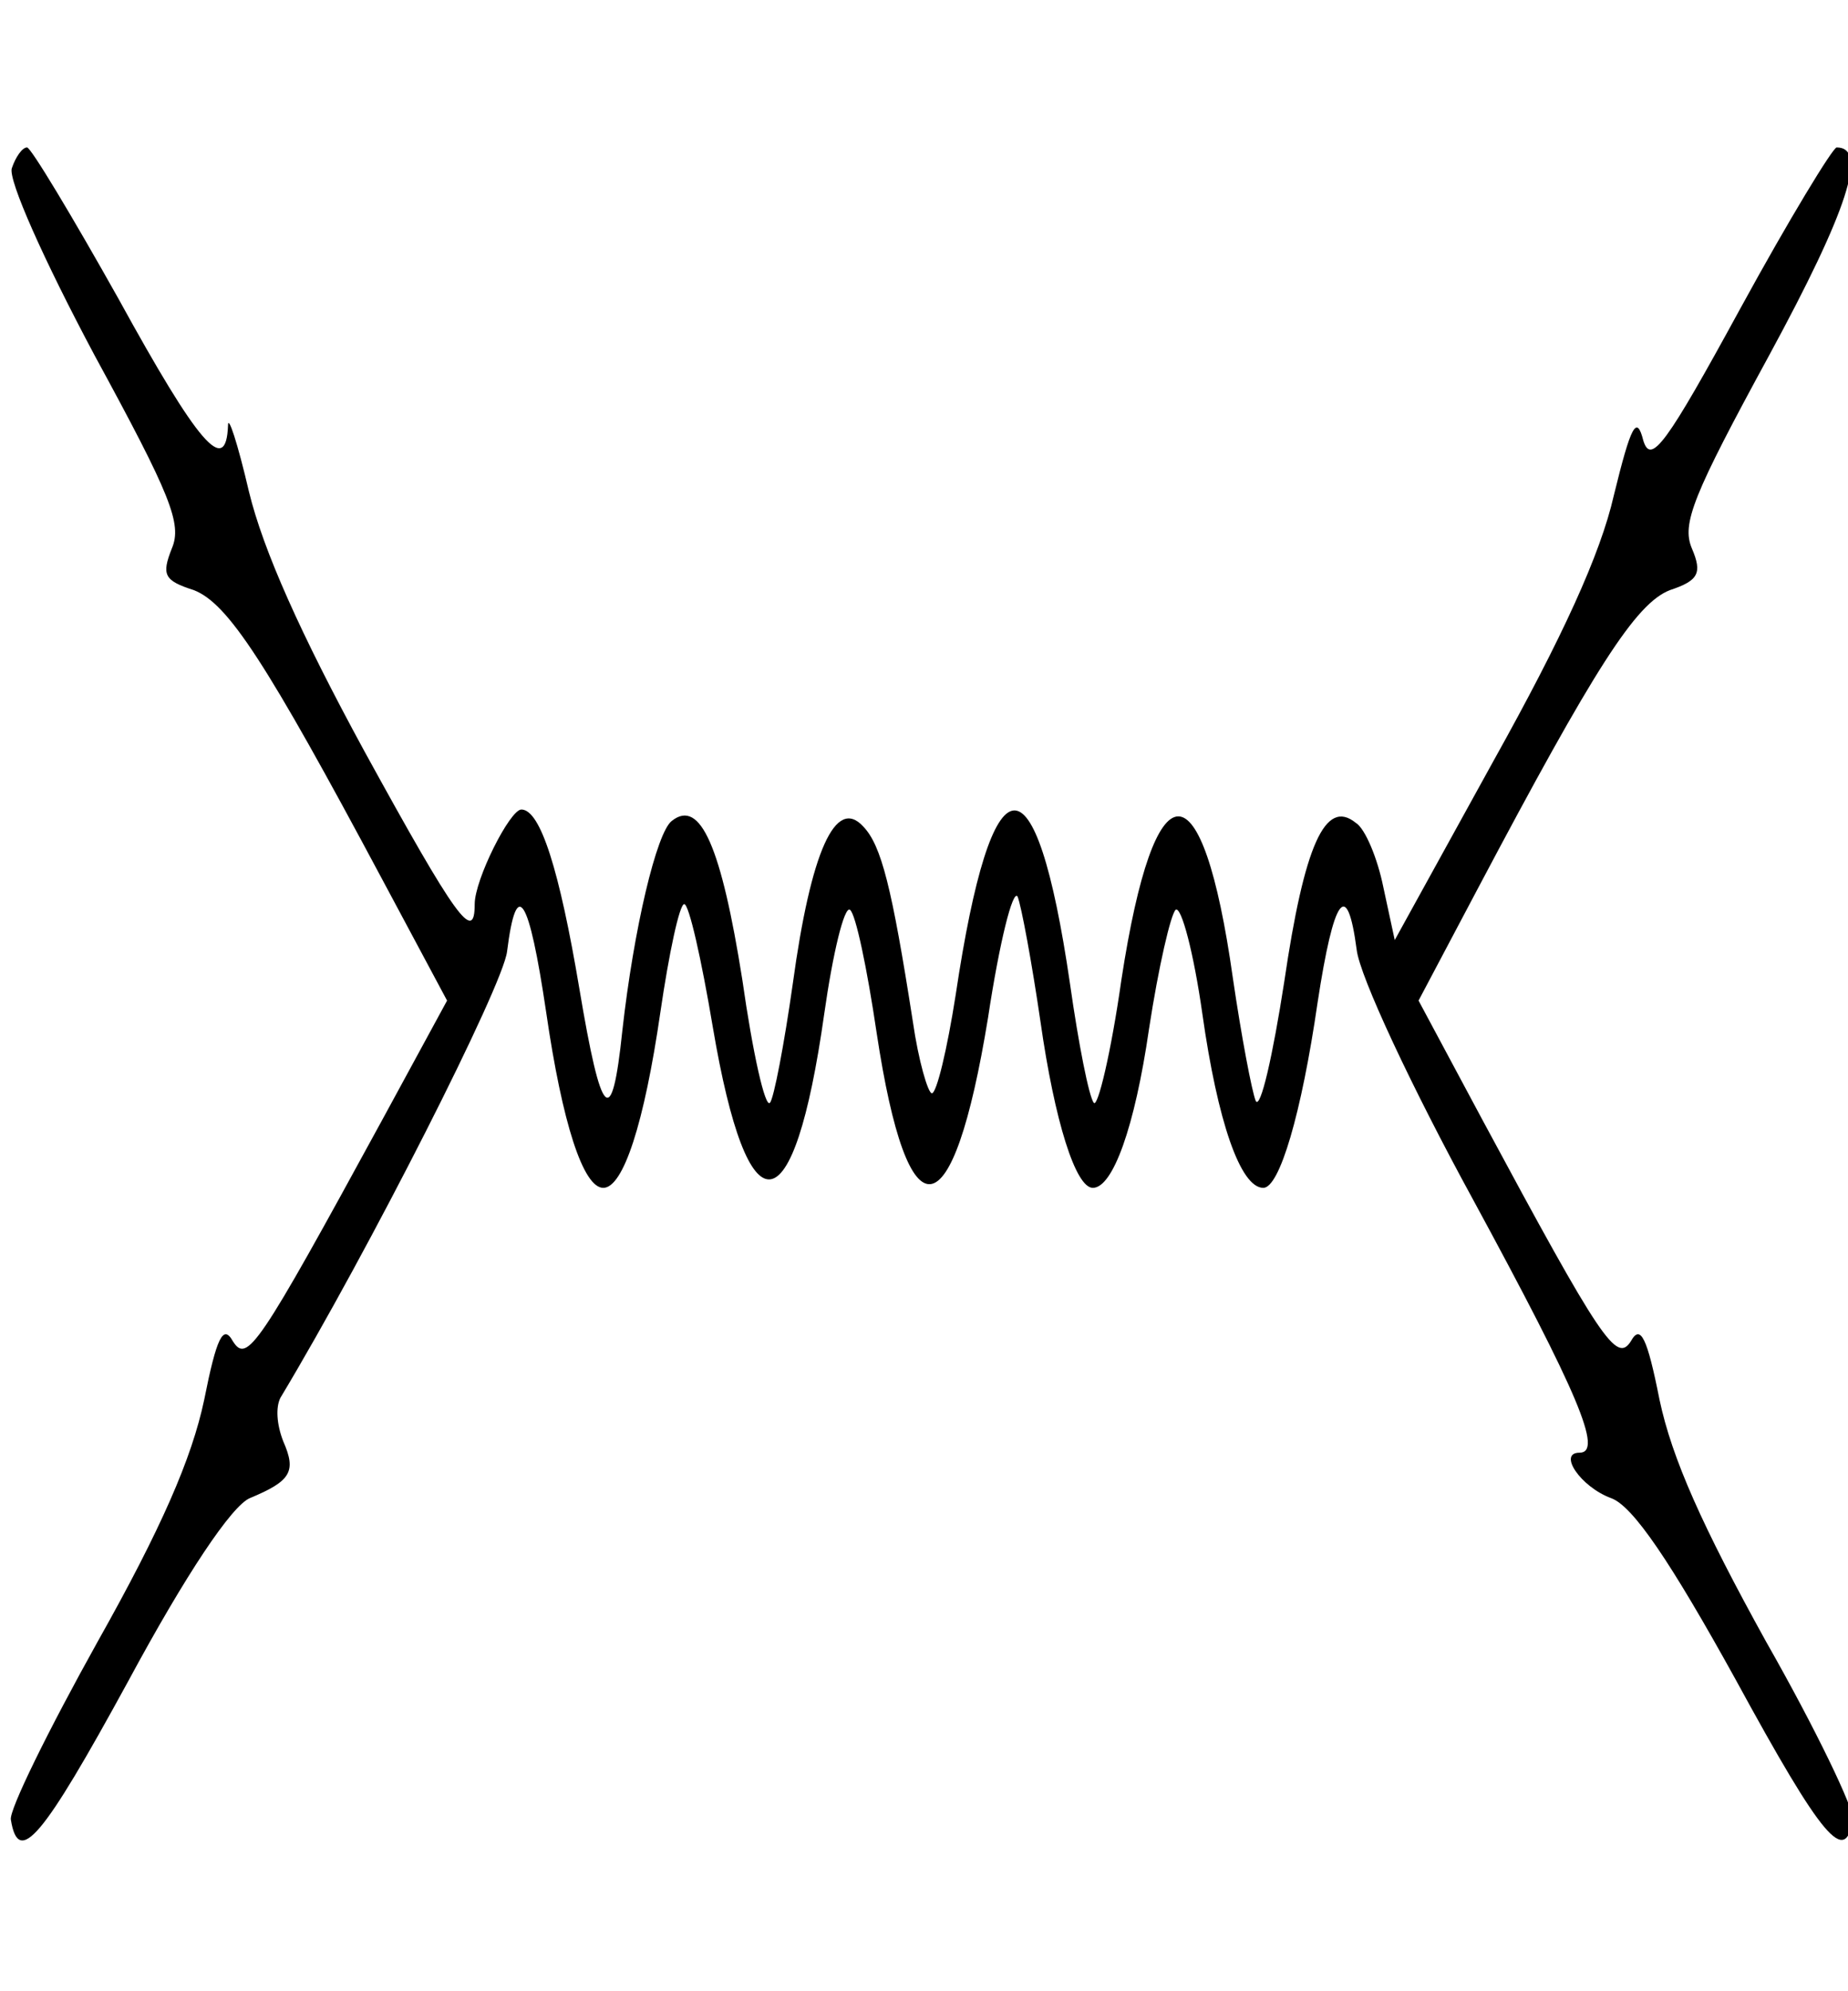 <svg id="eDWufHqlb0N1" xmlns="http://www.w3.org/2000/svg" xmlns:xlink="http://www.w3.org/1999/xlink" viewBox="0 0 260 280" shape-rendering="geometricPrecision" text-rendering="geometricPrecision"><g transform="matrix(.134 0 0-.266-43.094 539.433)"><path d="M334,1939c-4-6,33-48,87-99c80-74,92-89,81-102-11-14-8-17,23-22c36-7,76-38,198-153l68-64-68-63c-131-121-142-129-157-117-10,9-17,2-30-31-13-31-45-68-112-128-52-47-93-89-91-94c8-25,33-10,123,73c61,57,109,93,128,97c43,9,49,14,35,30-7,9-8,18-3,23c93,78,234,218,238,236c10,40,23,29,41-32c17-59,39-93,60-93s43,34,60,93c9,31,20,57,25,57s18-29,30-65c37-110,85-107,117,7c9,32,21,57,27,55s18-31,28-65c33-110,80-106,117,8c12,40,26,68,31,64c4-5,15-35,24-66c15-53,37-88,55-88c21,0,44,32,59,84c10,33,23,61,28,63c6,2,19-23,28-55c16-57,40-92,64-92c17,0,40,39,57,98c17,56,31,66,41,28c3-14,58-73,122-132c111-103,137-134,112-134-23,0,1-18,33-24c23-4,63-34,131-96c92-85,115-98,123-74c2,5-39,48-91,94-67,61-99,97-112,128-13,33-20,40-30,31-15-12-31,0-156,117l-67,63l62,59c123,117,166,151,202,158c30,5,34,9,23,22s1,28,81,102c83,77,104,110,71,110-4,0-50-38-101-85-78-72-94-83-102-70-7,14-13,8-31-29-14-31-54-75-126-140l-104-95-12,28c-6,15-19,31-29,34-32,13-54-12-75-84-12-39-25-68-30-63-4,5-15,34-24,65-32,114-82,114-117-1-11-39-25-68-29-65-5,3-16,31-25,63-36,124-82,122-120-6-9-29-20-52-25-52-4,0-14,17-20,38-22,71-33,93-52,103-29,16-55-13-74-83-9-32-20-61-24-63-5-3-18,26-29,65-22,70-44,96-74,84-16-6-40-57-52-111-11-53-22-47-45,22-21,63-41,95-61,95-12,0-49-37-49-50c0-21-19-8-116,81-67,62-106,106-121,137-12,26-22,41-22,35-2-27-31-10-115,67-49,44-92,80-96,80-5,0-12-5-16-11Z"/></g></svg>